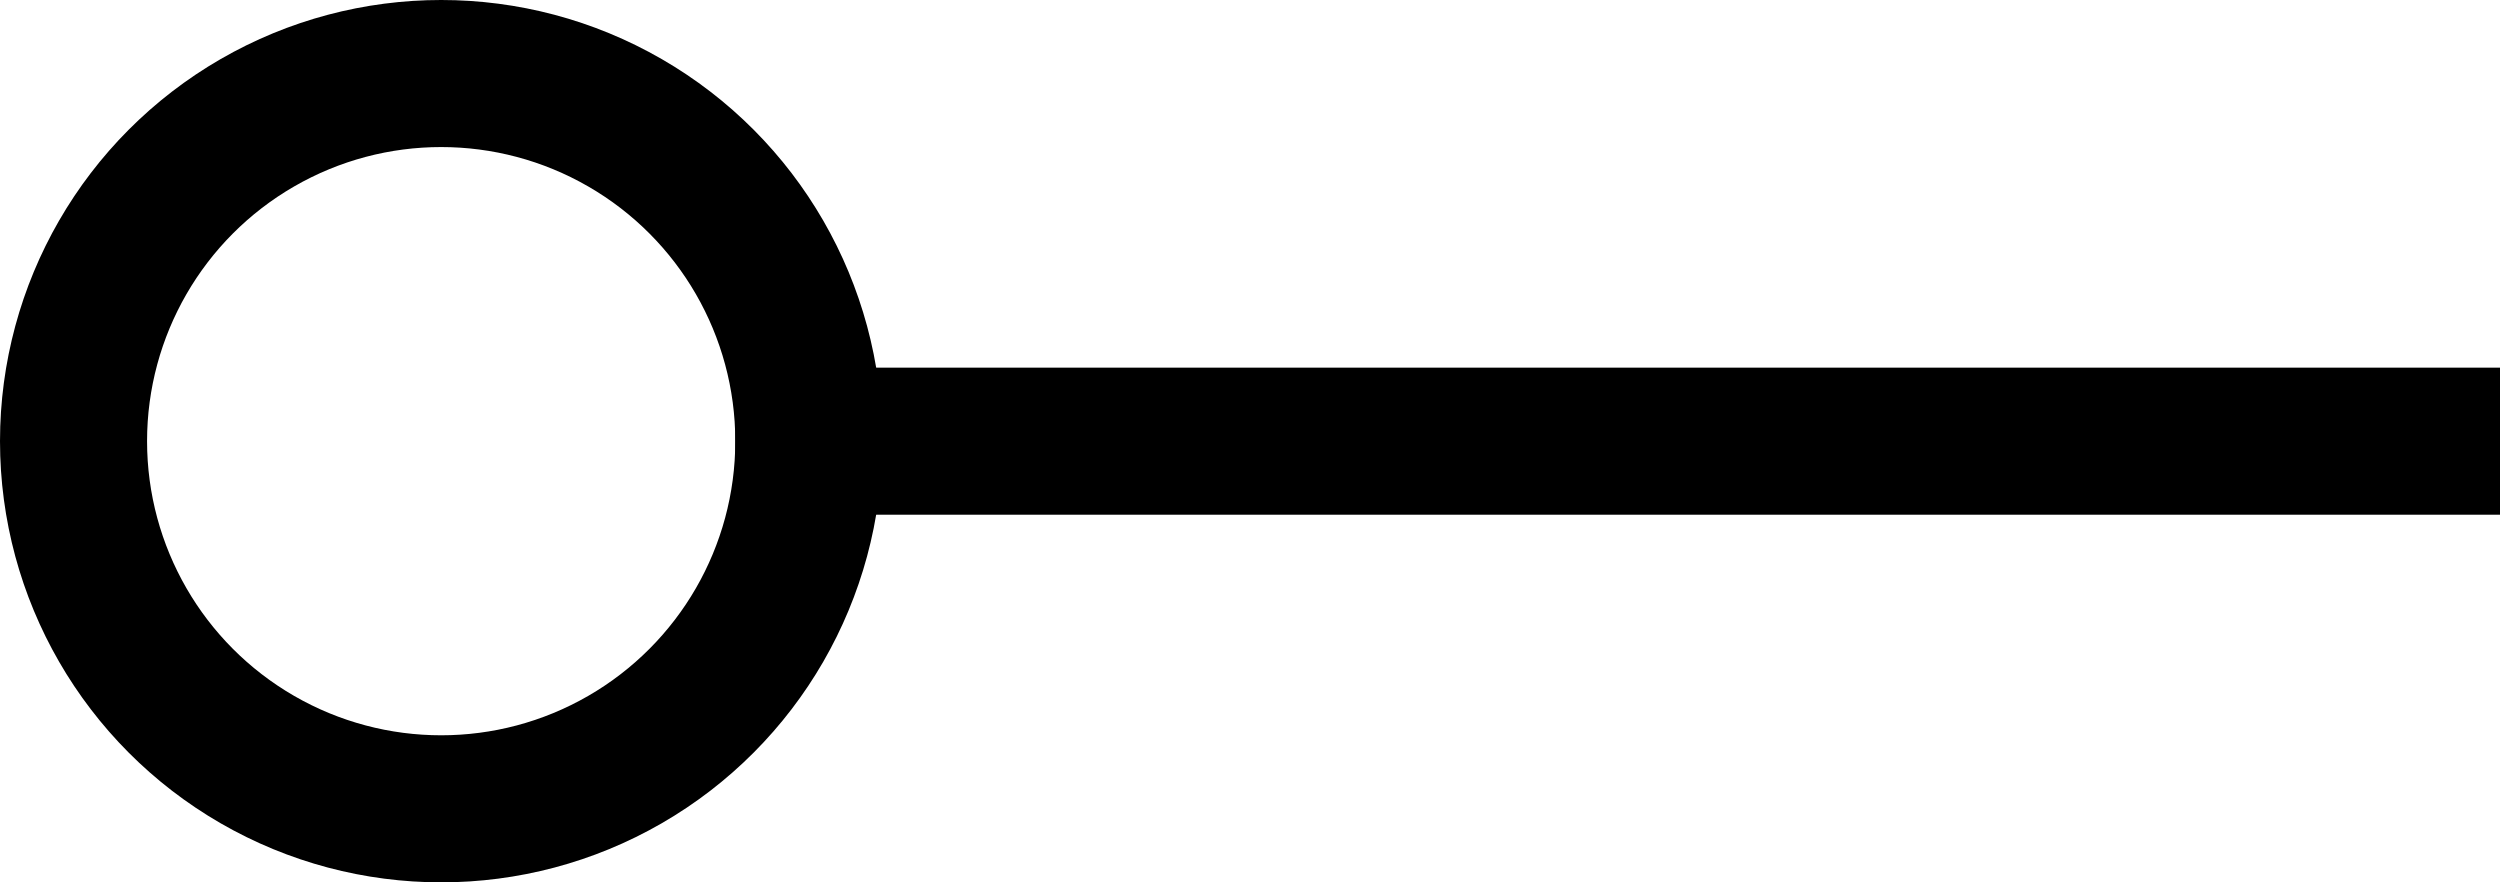 <?xml version="1.0" encoding="UTF-8"?>
<svg width="34px" height="12px" viewBox="0 0 34 12" version="1.1" xmlns="http://www.w3.org/2000/svg" xmlns:xlink="http://www.w3.org/1999/xlink">
    <!-- Generator: Sketch 62 (91390) - https://sketch.com -->
    <title>menu_line_ring</title>
    <desc>Created with Sketch.</desc>
    <g id="浅色主题" stroke="none" stroke-width="1" fill="none" fill-rule="evenodd">
        <g id="新增切图" transform="translate(-87, -285)">
            <g id="编组-4" transform="translate(69, 228)">
                <g id="编组">
                    <g id="选项" transform="translate(0, 45)">
                        <g id="menu_line_ring" transform="translate(18, 12)">
                            <polygon id="矩形" fill="#000000" points="10 5 34 5 34 7 10 7"></polygon>
                            <circle id="椭圆形" stroke="#000000" stroke-width="2" cx="6" cy="6" r="5"></circle>
                        </g>
                    </g>
                </g>
            </g>
        </g>
    </g>
</svg>